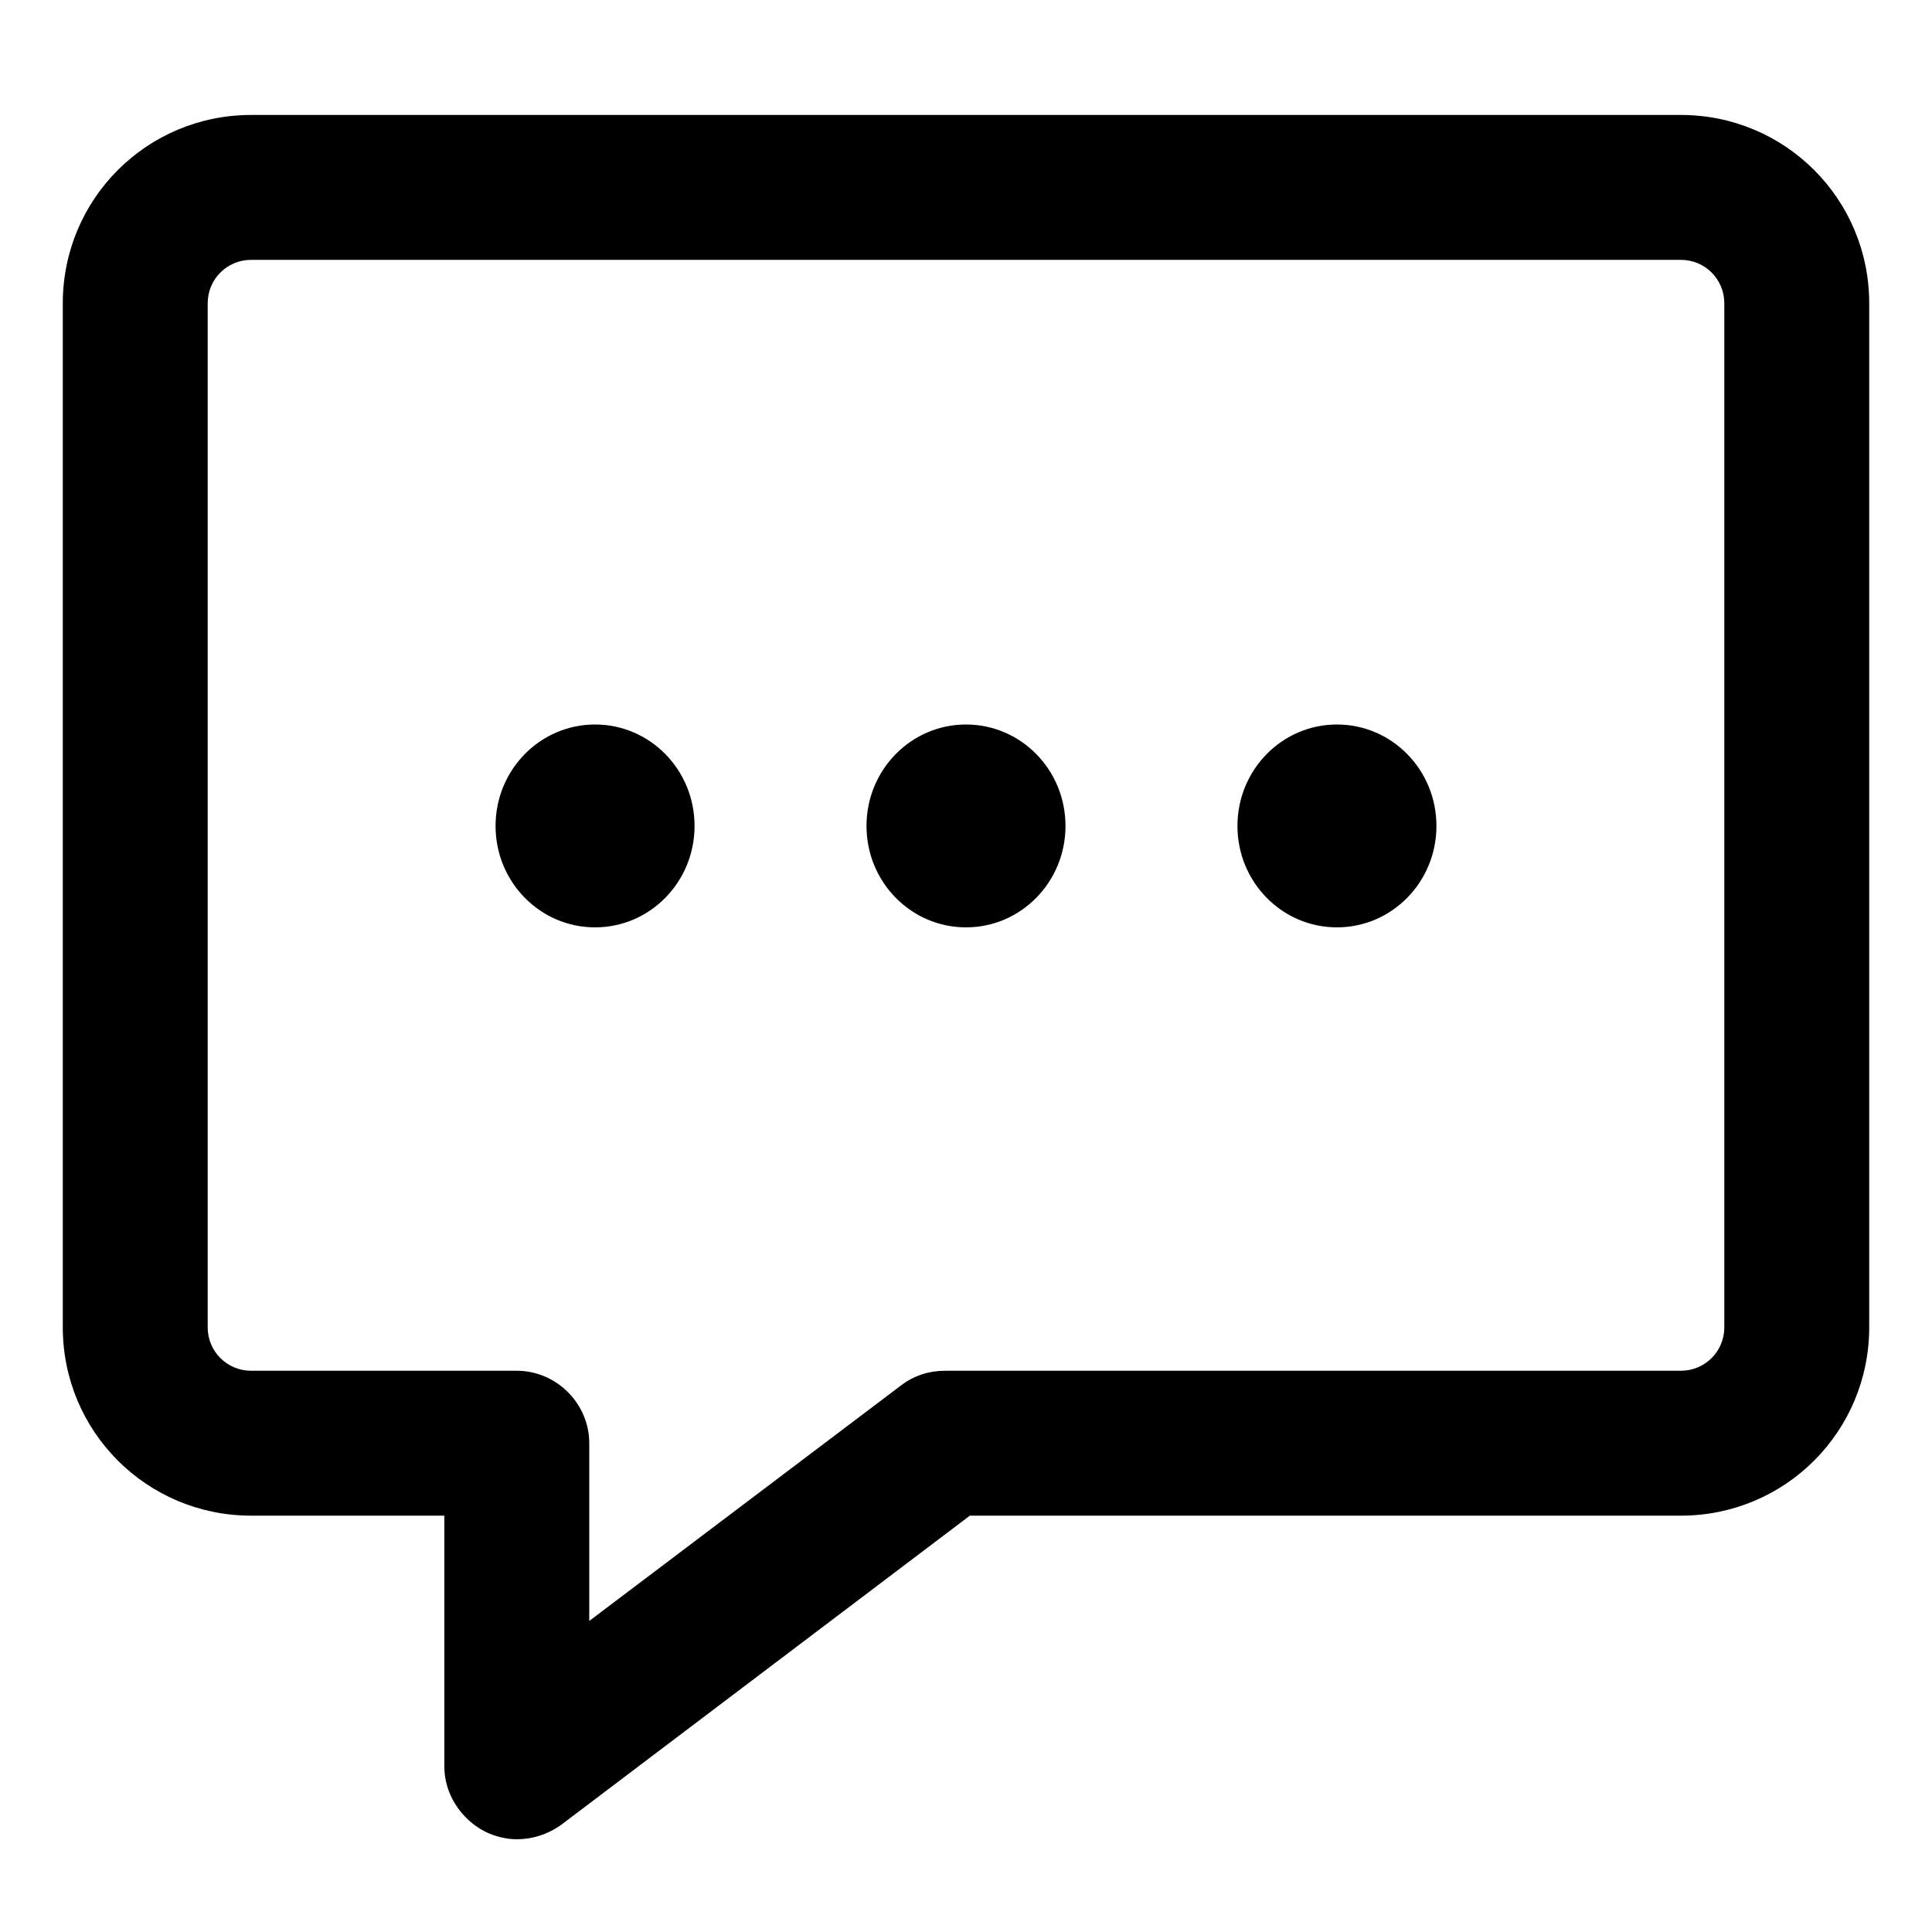 <?xml version="1.0" standalone="no"?><!DOCTYPE svg PUBLIC "-//W3C//DTD SVG 1.1//EN" "http://www.w3.org/Graphics/SVG/1.1/DTD/svg11.dtd"><svg t="1622803234117" class="icon" viewBox="0 0 1024 1024" version="1.1" xmlns="http://www.w3.org/2000/svg" p-id="2259" xmlns:xlink="http://www.w3.org/1999/xlink" width="200" height="200"><defs><style type="text/css"></style></defs><path d="M273.92 974.848c-5.632 0-11.776-1.536-16.896-4.096-12.8-6.656-21.504-19.968-21.504-34.304v-133.12H133.12c-55.296 0-99.84-44.544-99.84-99.84v-542.72c0-55.296 44.544-99.84 99.84-99.84h757.76c55.296 0 99.84 44.544 99.84 99.84v542.72c0 55.296-44.544 99.84-99.84 99.84h-376.832l-216.576 163.84c-7.168 5.12-15.36 7.68-23.552 7.68zM133.12 137.728c-12.8 0-23.04 10.24-23.04 23.04v542.72c0 12.8 10.24 23.04 23.04 23.04h140.8c20.992 0 38.4 17.408 38.4 38.4v94.208l165.376-124.928c6.656-5.12 14.848-7.68 23.04-7.68H890.88c12.8 0 23.04-10.24 23.04-23.04v-542.72c0-12.8-10.24-23.04-23.04-23.04H133.12z" p-id="2260"></path><path d="M265.216 437.76a51.2 50.176 90 1 0 100.352 0 51.2 50.176 90 1 0-100.352 0Z" p-id="2261"></path><path d="M315.392 491.52c-29.184 0-52.736-24.064-52.736-53.76S286.208 384 315.392 384s52.736 24.064 52.736 53.76S344.576 491.52 315.392 491.52z m0-102.4c-26.112 0-47.616 22.016-47.616 48.64s21.504 48.64 47.616 48.64 47.616-22.016 47.616-48.64-21.504-48.64-47.616-48.64z" p-id="2262"></path><path d="M461.824 437.76a51.2 50.176 90 1 0 100.352 0 51.2 50.176 90 1 0-100.352 0Z" p-id="2263"></path><path d="M512 491.52c-29.184 0-52.736-24.064-52.736-53.76S482.816 384 512 384s52.736 24.064 52.736 53.76S541.184 491.52 512 491.52z m0-102.4c-26.112 0-47.616 22.016-47.616 48.64S485.888 486.4 512 486.4c26.112 0 47.616-22.016 47.616-48.64S538.112 389.12 512 389.12z" p-id="2264"></path><path d="M658.432 437.76a51.2 50.176 90 1 0 100.352 0 51.2 50.176 90 1 0-100.352 0Z" p-id="2265"></path><path d="M708.608 491.52c-29.184 0-52.736-24.064-52.736-53.76S679.424 384 708.608 384s52.736 24.064 52.736 53.76S737.792 491.52 708.608 491.52z m0-102.4c-26.112 0-47.616 22.016-47.616 48.64s21.504 48.64 47.616 48.64 47.616-22.016 47.616-48.64-21.504-48.64-47.616-48.64z" p-id="2266"></path></svg>